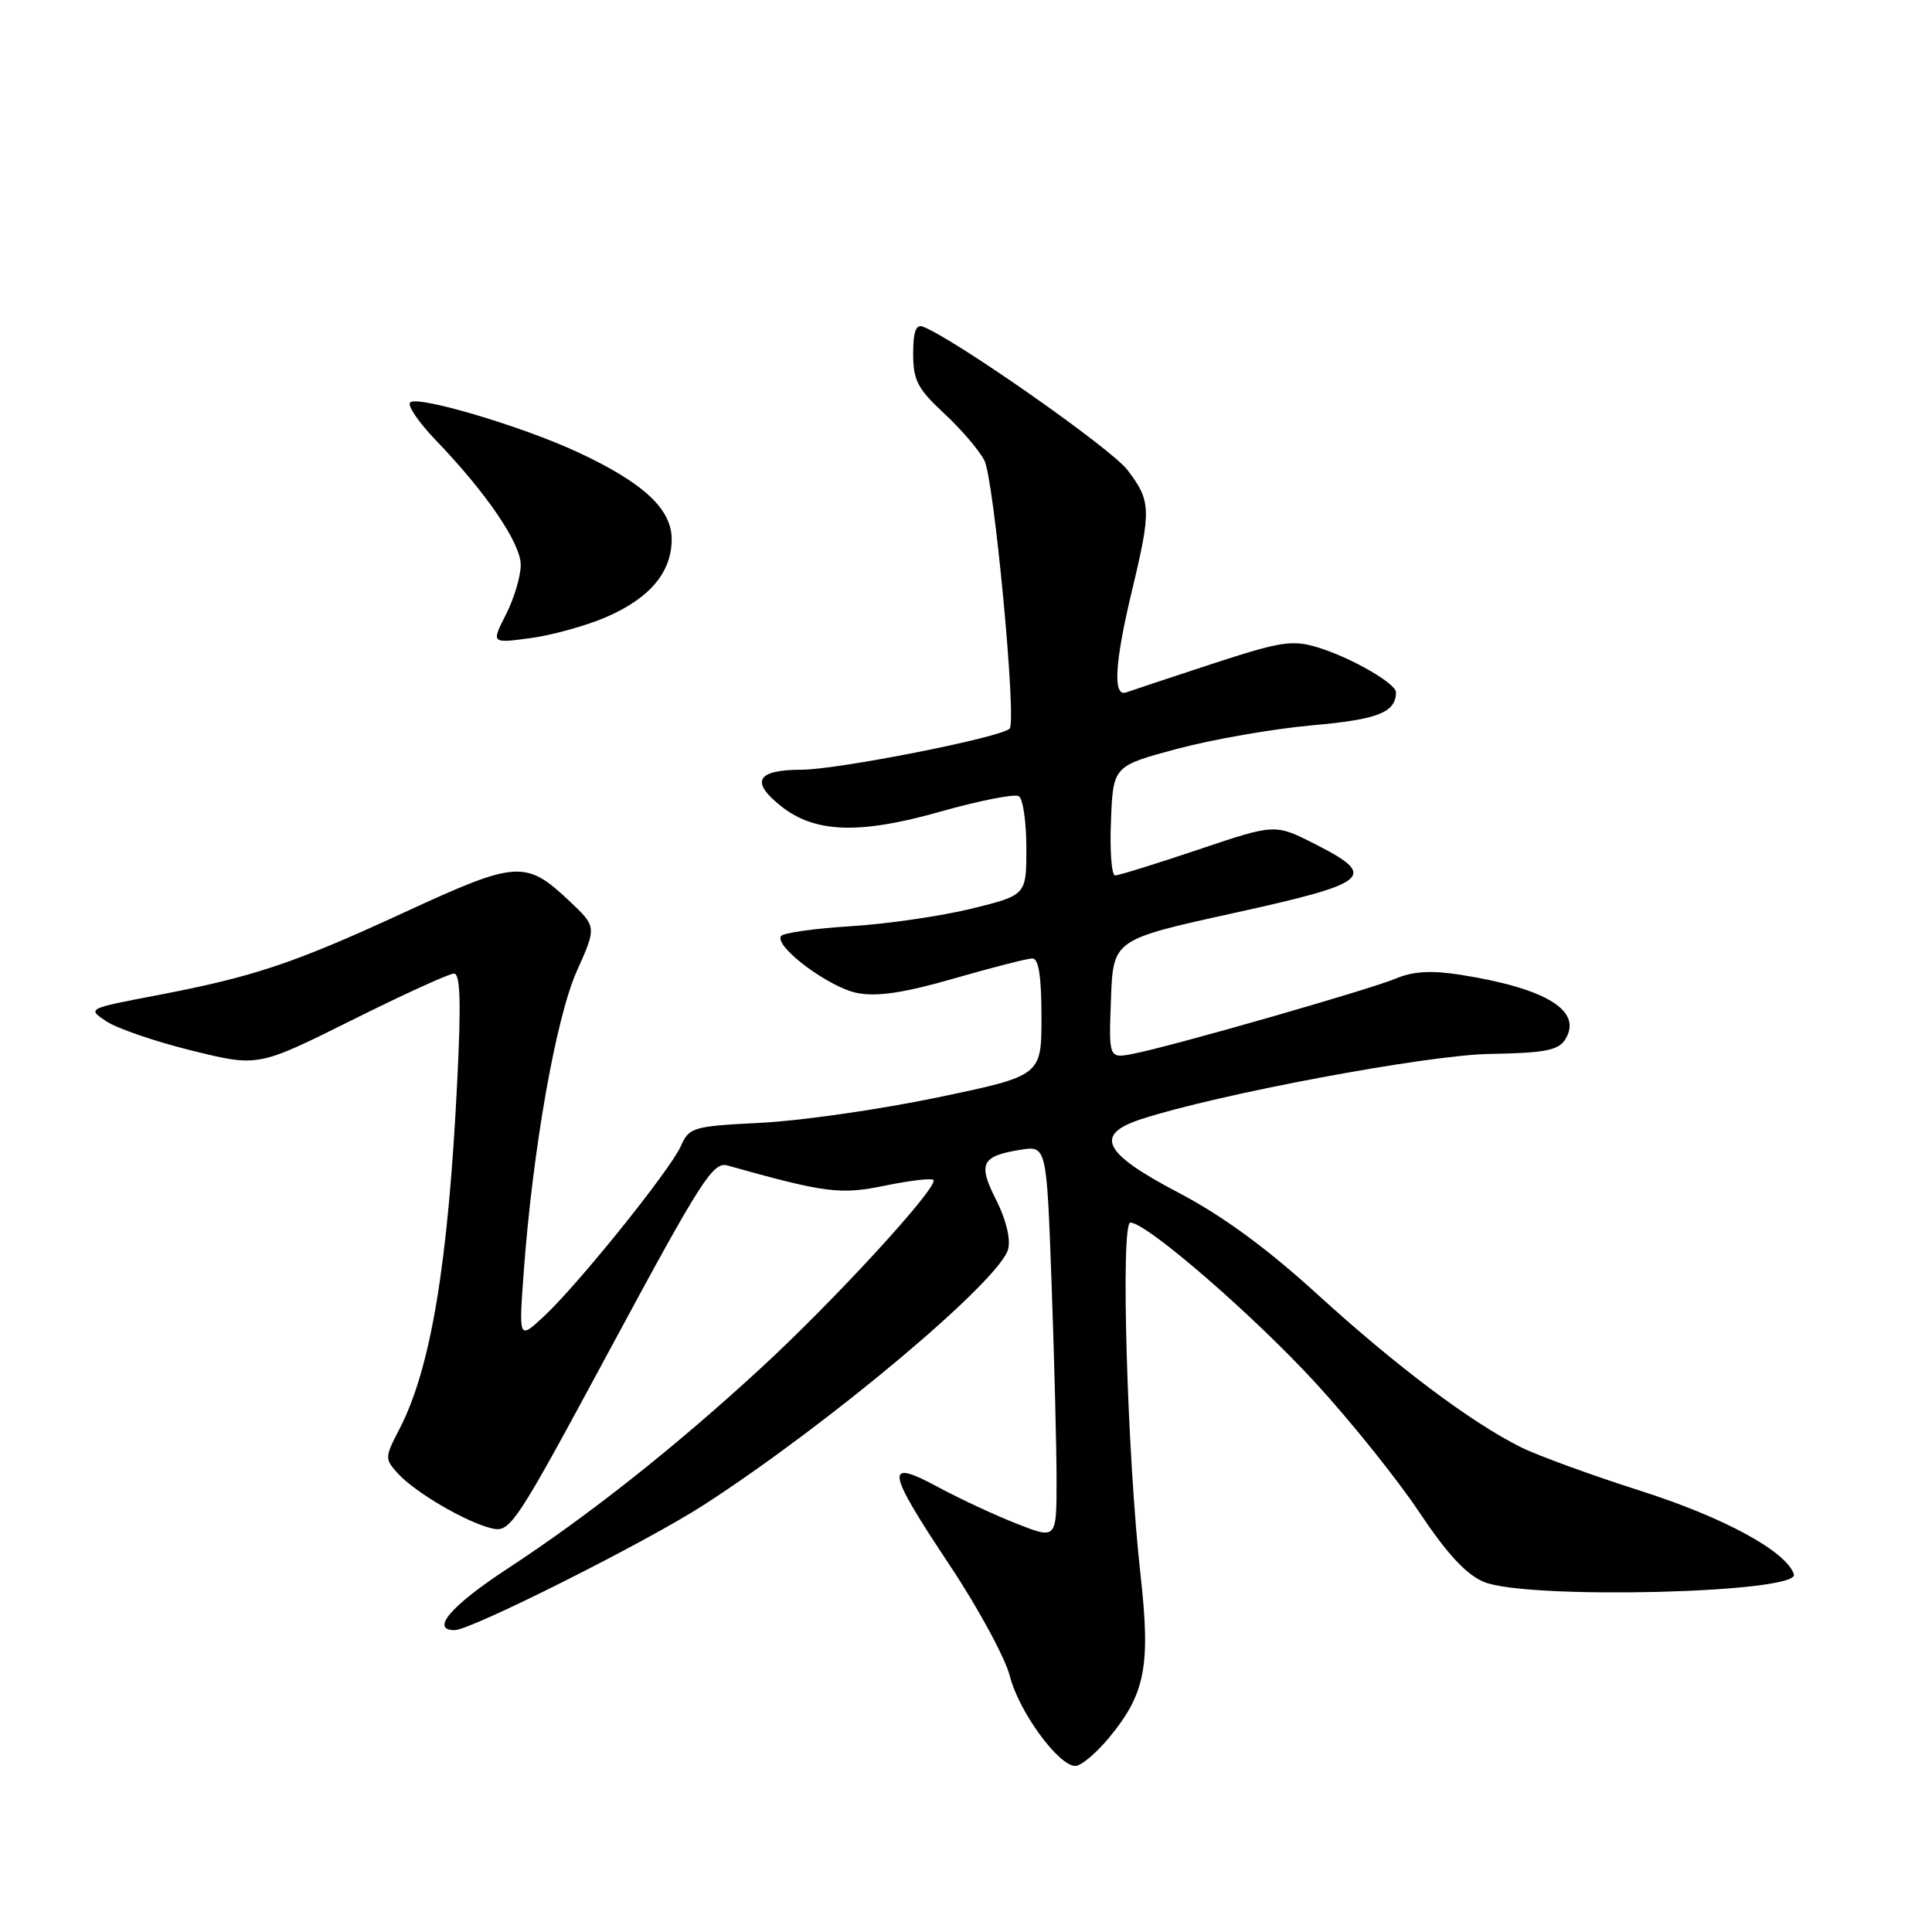 <?xml version="1.0" encoding="UTF-8" standalone="no"?>
<!DOCTYPE svg PUBLIC "-//W3C//DTD SVG 1.1//EN" "http://www.w3.org/Graphics/SVG/1.1/DTD/svg11.dtd" >
<svg xmlns="http://www.w3.org/2000/svg" xmlns:xlink="http://www.w3.org/1999/xlink" version="1.1" viewBox="0 0 256 256">
 <g >
 <path fill="currentColor"
d=" M 146.96 230.25 C 151.75 224.45 152.47 220.76 151.14 208.80 C 149.35 192.83 148.46 162.00 149.78 162.00 C 151.93 162.00 166.09 174.27 174.39 183.32 C 179.02 188.37 185.17 196.04 188.05 200.36 C 191.74 205.89 194.28 208.64 196.62 209.61 C 202.32 211.99 238.53 211.10 237.70 208.60 C 236.71 205.57 228.46 201.08 217.40 197.55 C 210.85 195.46 203.70 192.85 201.50 191.75 C 194.87 188.44 185.06 181.07 174.59 171.53 C 167.80 165.34 161.97 161.08 156.09 158.00 C 146.15 152.79 144.92 150.35 151.20 148.30 C 161.31 144.99 189.03 139.80 197.39 139.65 C 204.66 139.53 206.48 139.18 207.39 137.75 C 209.78 133.96 204.93 130.96 193.50 129.16 C 189.65 128.56 187.25 128.70 184.99 129.65 C 181.49 131.12 155.37 138.61 150.21 139.62 C 146.91 140.27 146.91 140.27 147.21 132.38 C 147.50 124.50 147.50 124.50 163.50 120.98 C 181.64 116.99 182.67 116.11 174.22 111.83 C 168.95 109.15 168.95 109.15 158.78 112.58 C 153.18 114.46 148.23 116.00 147.76 116.00 C 147.29 116.00 147.04 112.74 147.21 108.75 C 147.50 101.50 147.50 101.50 156.00 99.22 C 160.68 97.97 168.71 96.57 173.85 96.11 C 182.60 95.33 184.93 94.42 184.98 91.74 C 185.01 90.58 178.99 87.12 174.66 85.80 C 171.23 84.75 169.77 84.98 160.66 87.95 C 155.07 89.78 149.94 91.49 149.25 91.74 C 147.43 92.43 147.68 87.89 150.01 78.19 C 152.57 67.50 152.52 66.38 149.39 62.27 C 147.21 59.41 126.48 44.89 122.28 43.28 C 121.37 42.93 121.00 43.97 121.00 46.88 C 121.00 50.38 121.59 51.52 125.06 54.74 C 127.30 56.81 129.71 59.62 130.43 61.00 C 131.71 63.45 134.74 95.59 133.78 96.55 C 132.62 97.72 111.02 101.98 106.25 101.99 C 100.22 102.00 99.36 103.57 103.57 106.88 C 108.02 110.38 113.94 110.57 124.55 107.56 C 129.75 106.09 134.45 105.16 135.00 105.50 C 135.55 105.84 136.00 108.93 136.00 112.37 C 136.00 118.61 136.00 118.61 128.75 120.40 C 124.76 121.38 117.55 122.43 112.72 122.73 C 107.89 123.03 103.73 123.62 103.48 124.04 C 102.60 125.45 109.93 130.90 113.64 131.59 C 116.28 132.09 119.89 131.54 126.46 129.64 C 131.49 128.19 136.14 127.00 136.80 127.00 C 137.63 127.00 138.00 129.40 138.00 134.77 C 138.00 142.54 138.00 142.54 124.25 145.41 C 116.69 146.99 106.20 148.50 100.94 148.77 C 91.79 149.23 91.33 149.36 90.21 151.87 C 88.78 155.08 76.47 170.37 71.99 174.50 C 68.74 177.50 68.74 177.50 69.40 168.50 C 70.60 152.20 73.67 134.84 76.44 128.65 C 79.06 122.80 79.06 122.80 75.46 119.40 C 69.66 113.93 68.49 114.01 53.59 120.89 C 38.79 127.71 33.65 129.43 20.53 131.93 C 11.54 133.65 11.54 133.65 14.14 135.36 C 15.58 136.30 20.67 138.04 25.47 139.22 C 34.19 141.37 34.19 141.37 46.60 135.19 C 53.43 131.78 59.53 129.00 60.16 129.00 C 60.99 129.00 61.11 132.84 60.59 143.21 C 59.39 167.50 57.09 181.33 52.92 189.37 C 50.98 193.10 50.97 193.31 52.70 195.22 C 54.96 197.72 61.68 201.66 65.10 202.50 C 67.62 203.12 68.14 202.34 80.99 178.49 C 92.88 156.41 94.49 153.90 96.38 154.43 C 109.41 158.08 111.34 158.33 117.28 157.10 C 120.54 156.43 123.42 156.09 123.68 156.35 C 124.48 157.15 110.62 172.27 100.80 181.30 C 89.31 191.87 78.03 200.79 67.21 207.88 C 59.76 212.76 56.97 216.01 60.25 216.00 C 62.43 215.99 85.67 204.31 93.23 199.43 C 109.94 188.63 132.56 169.62 133.59 165.50 C 133.93 164.15 133.28 161.52 132.00 159.00 C 129.55 154.20 130.03 153.19 135.17 152.36 C 138.68 151.79 138.68 151.79 139.34 170.06 C 139.70 180.10 140.00 191.84 140.00 196.15 C 140.00 203.97 140.00 203.97 134.75 201.91 C 131.86 200.78 127.14 198.58 124.25 197.02 C 117.16 193.20 117.39 194.69 125.84 207.40 C 129.61 213.06 133.19 219.67 133.81 222.09 C 135.00 226.80 140.26 234.00 142.50 234.00 C 143.24 234.00 145.25 232.31 146.96 230.25 Z  M 80.25 81.80 C 86.09 79.29 89.00 75.84 89.00 71.45 C 89.00 67.43 85.24 63.95 76.50 59.89 C 69.08 56.45 55.30 52.36 54.34 53.33 C 53.95 53.72 55.46 55.94 57.69 58.27 C 64.46 65.31 69.00 71.97 69.00 74.87 C 69.00 76.36 68.12 79.30 67.05 81.41 C 65.09 85.25 65.09 85.25 70.25 84.56 C 73.09 84.18 77.59 82.94 80.25 81.80 Z "/>
</g>
</svg>